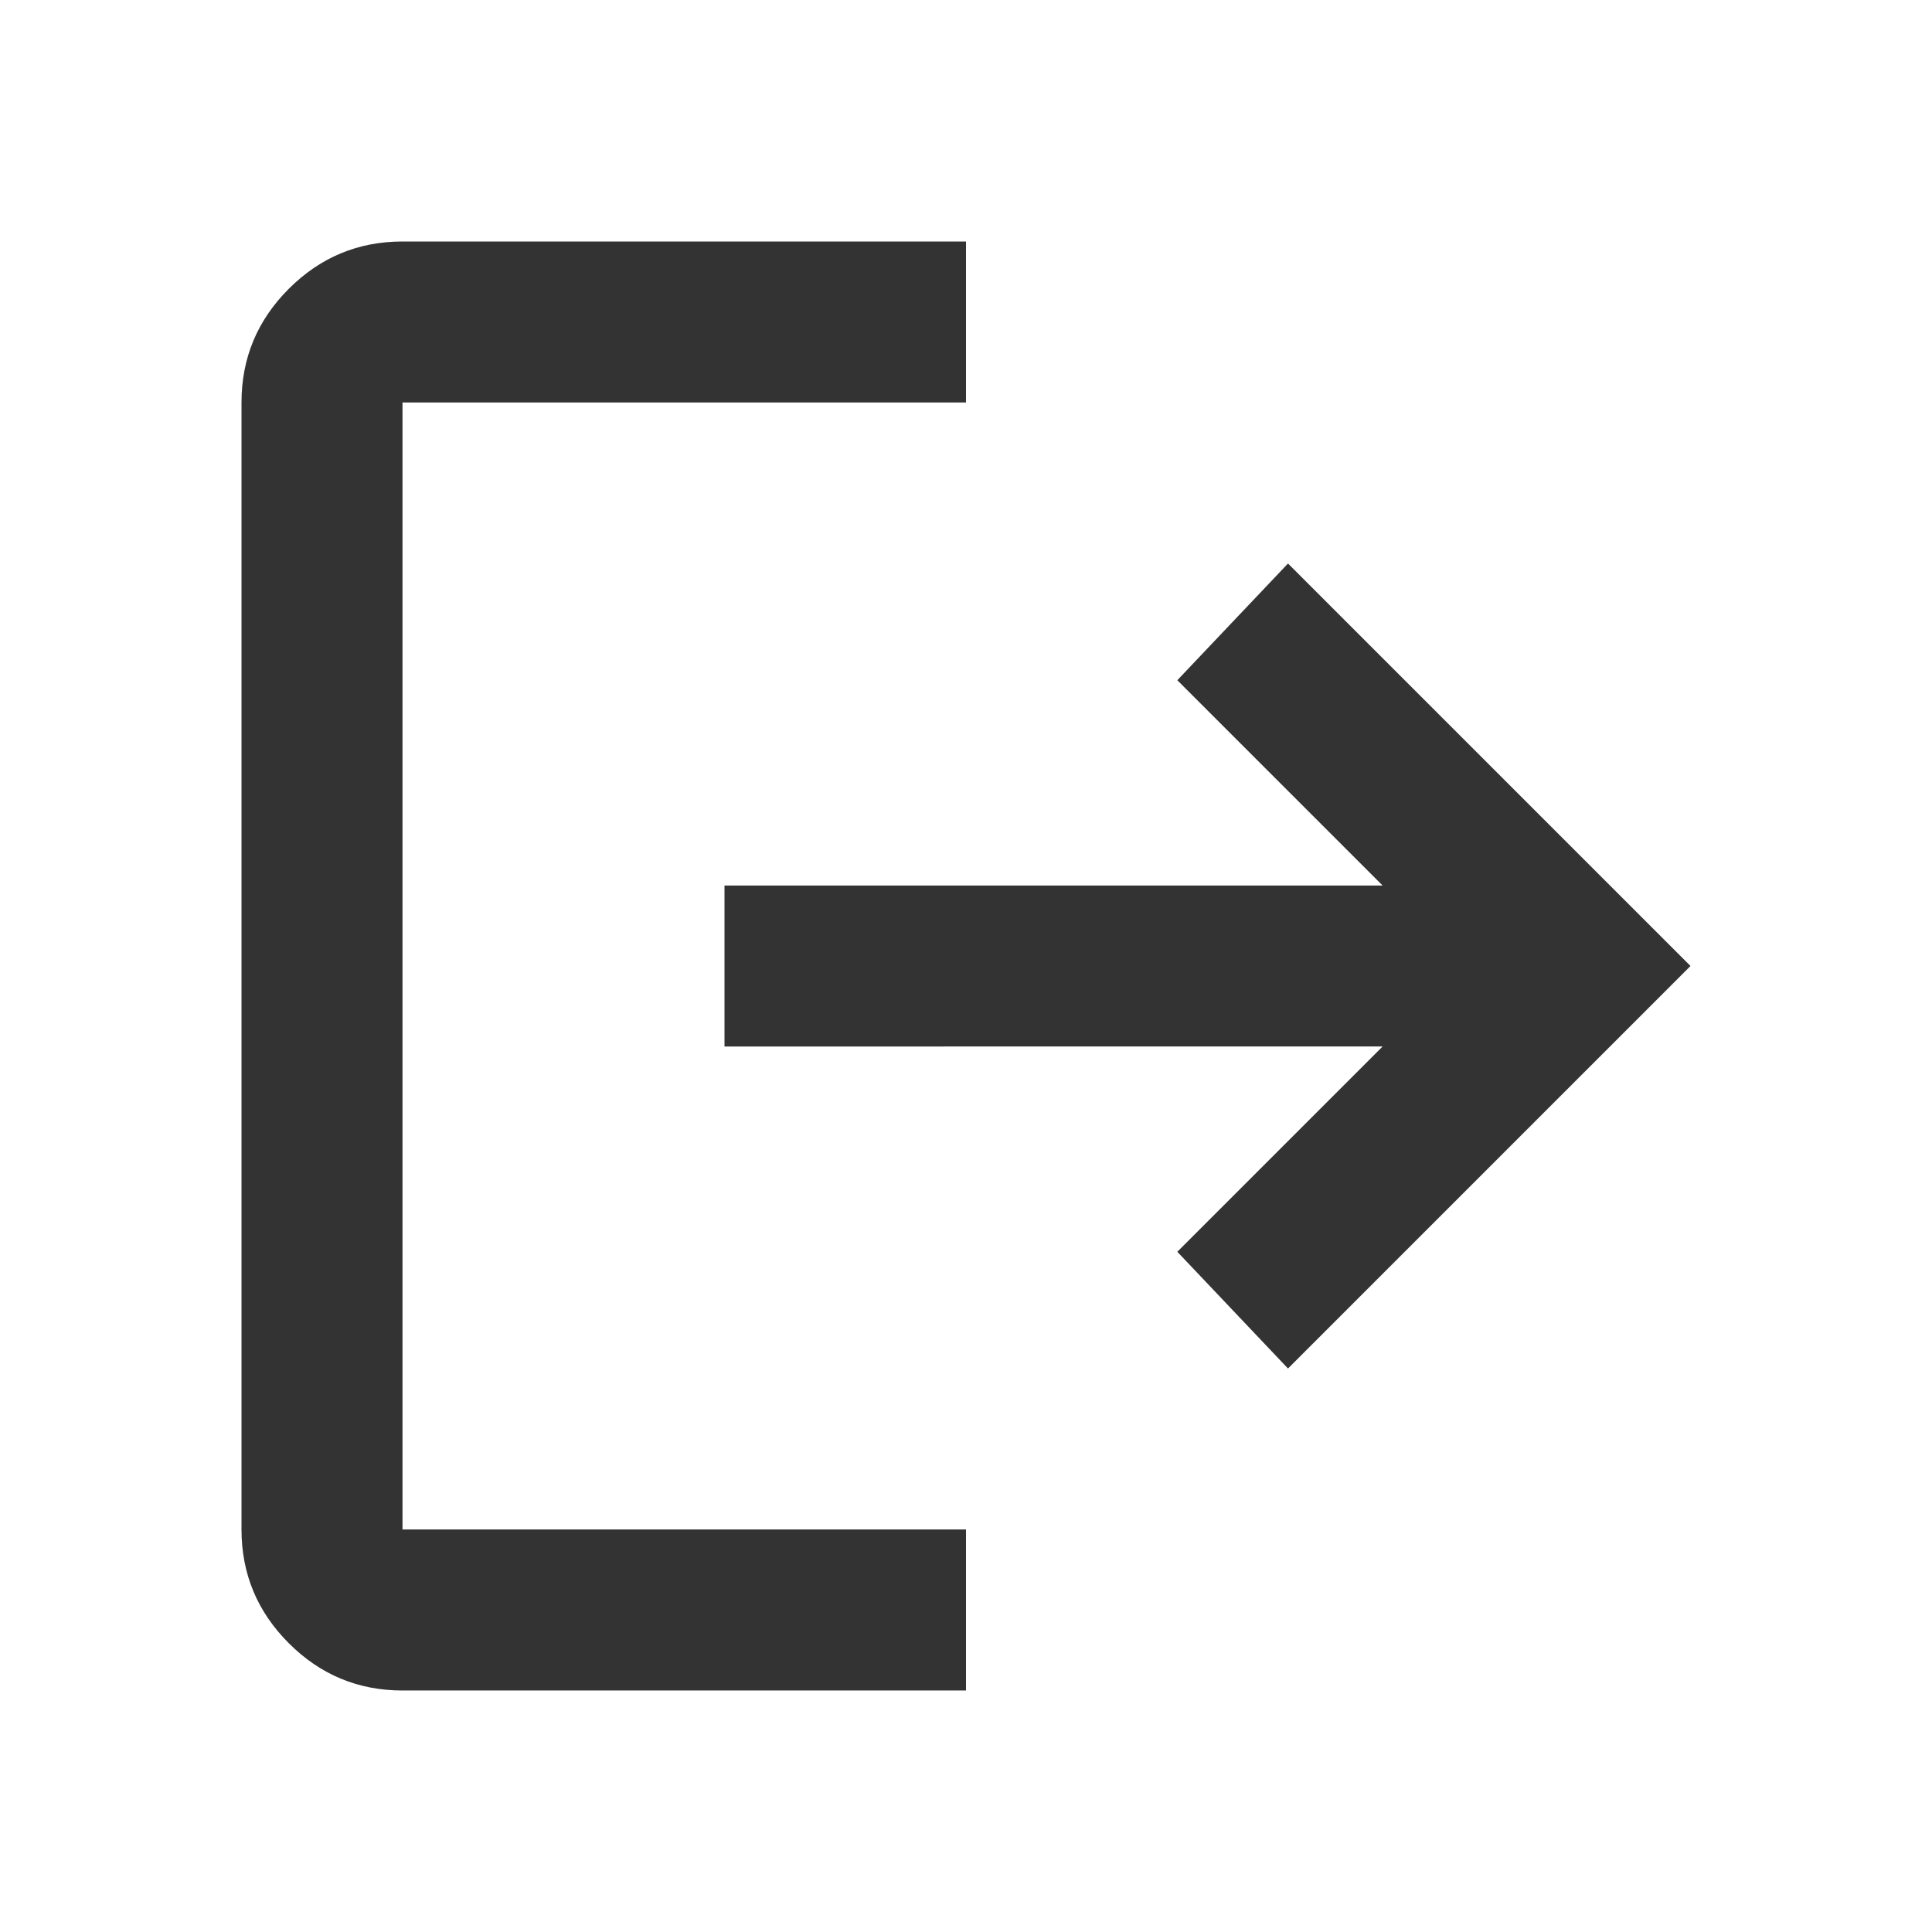 <svg xmlns="http://www.w3.org/2000/svg" height="24px" viewBox="0 -960 960 960" width="24px" fill="#333333"><path d="M200-120q-33 0-56.5-23.5T120-200v-560q0-33 23.5-56.5T200-840h280v80H200v560h280v80H200Zm440-160-55-58 102-102H360v-80h327L585-622l55-58 200 200-200 200Z"/></svg>